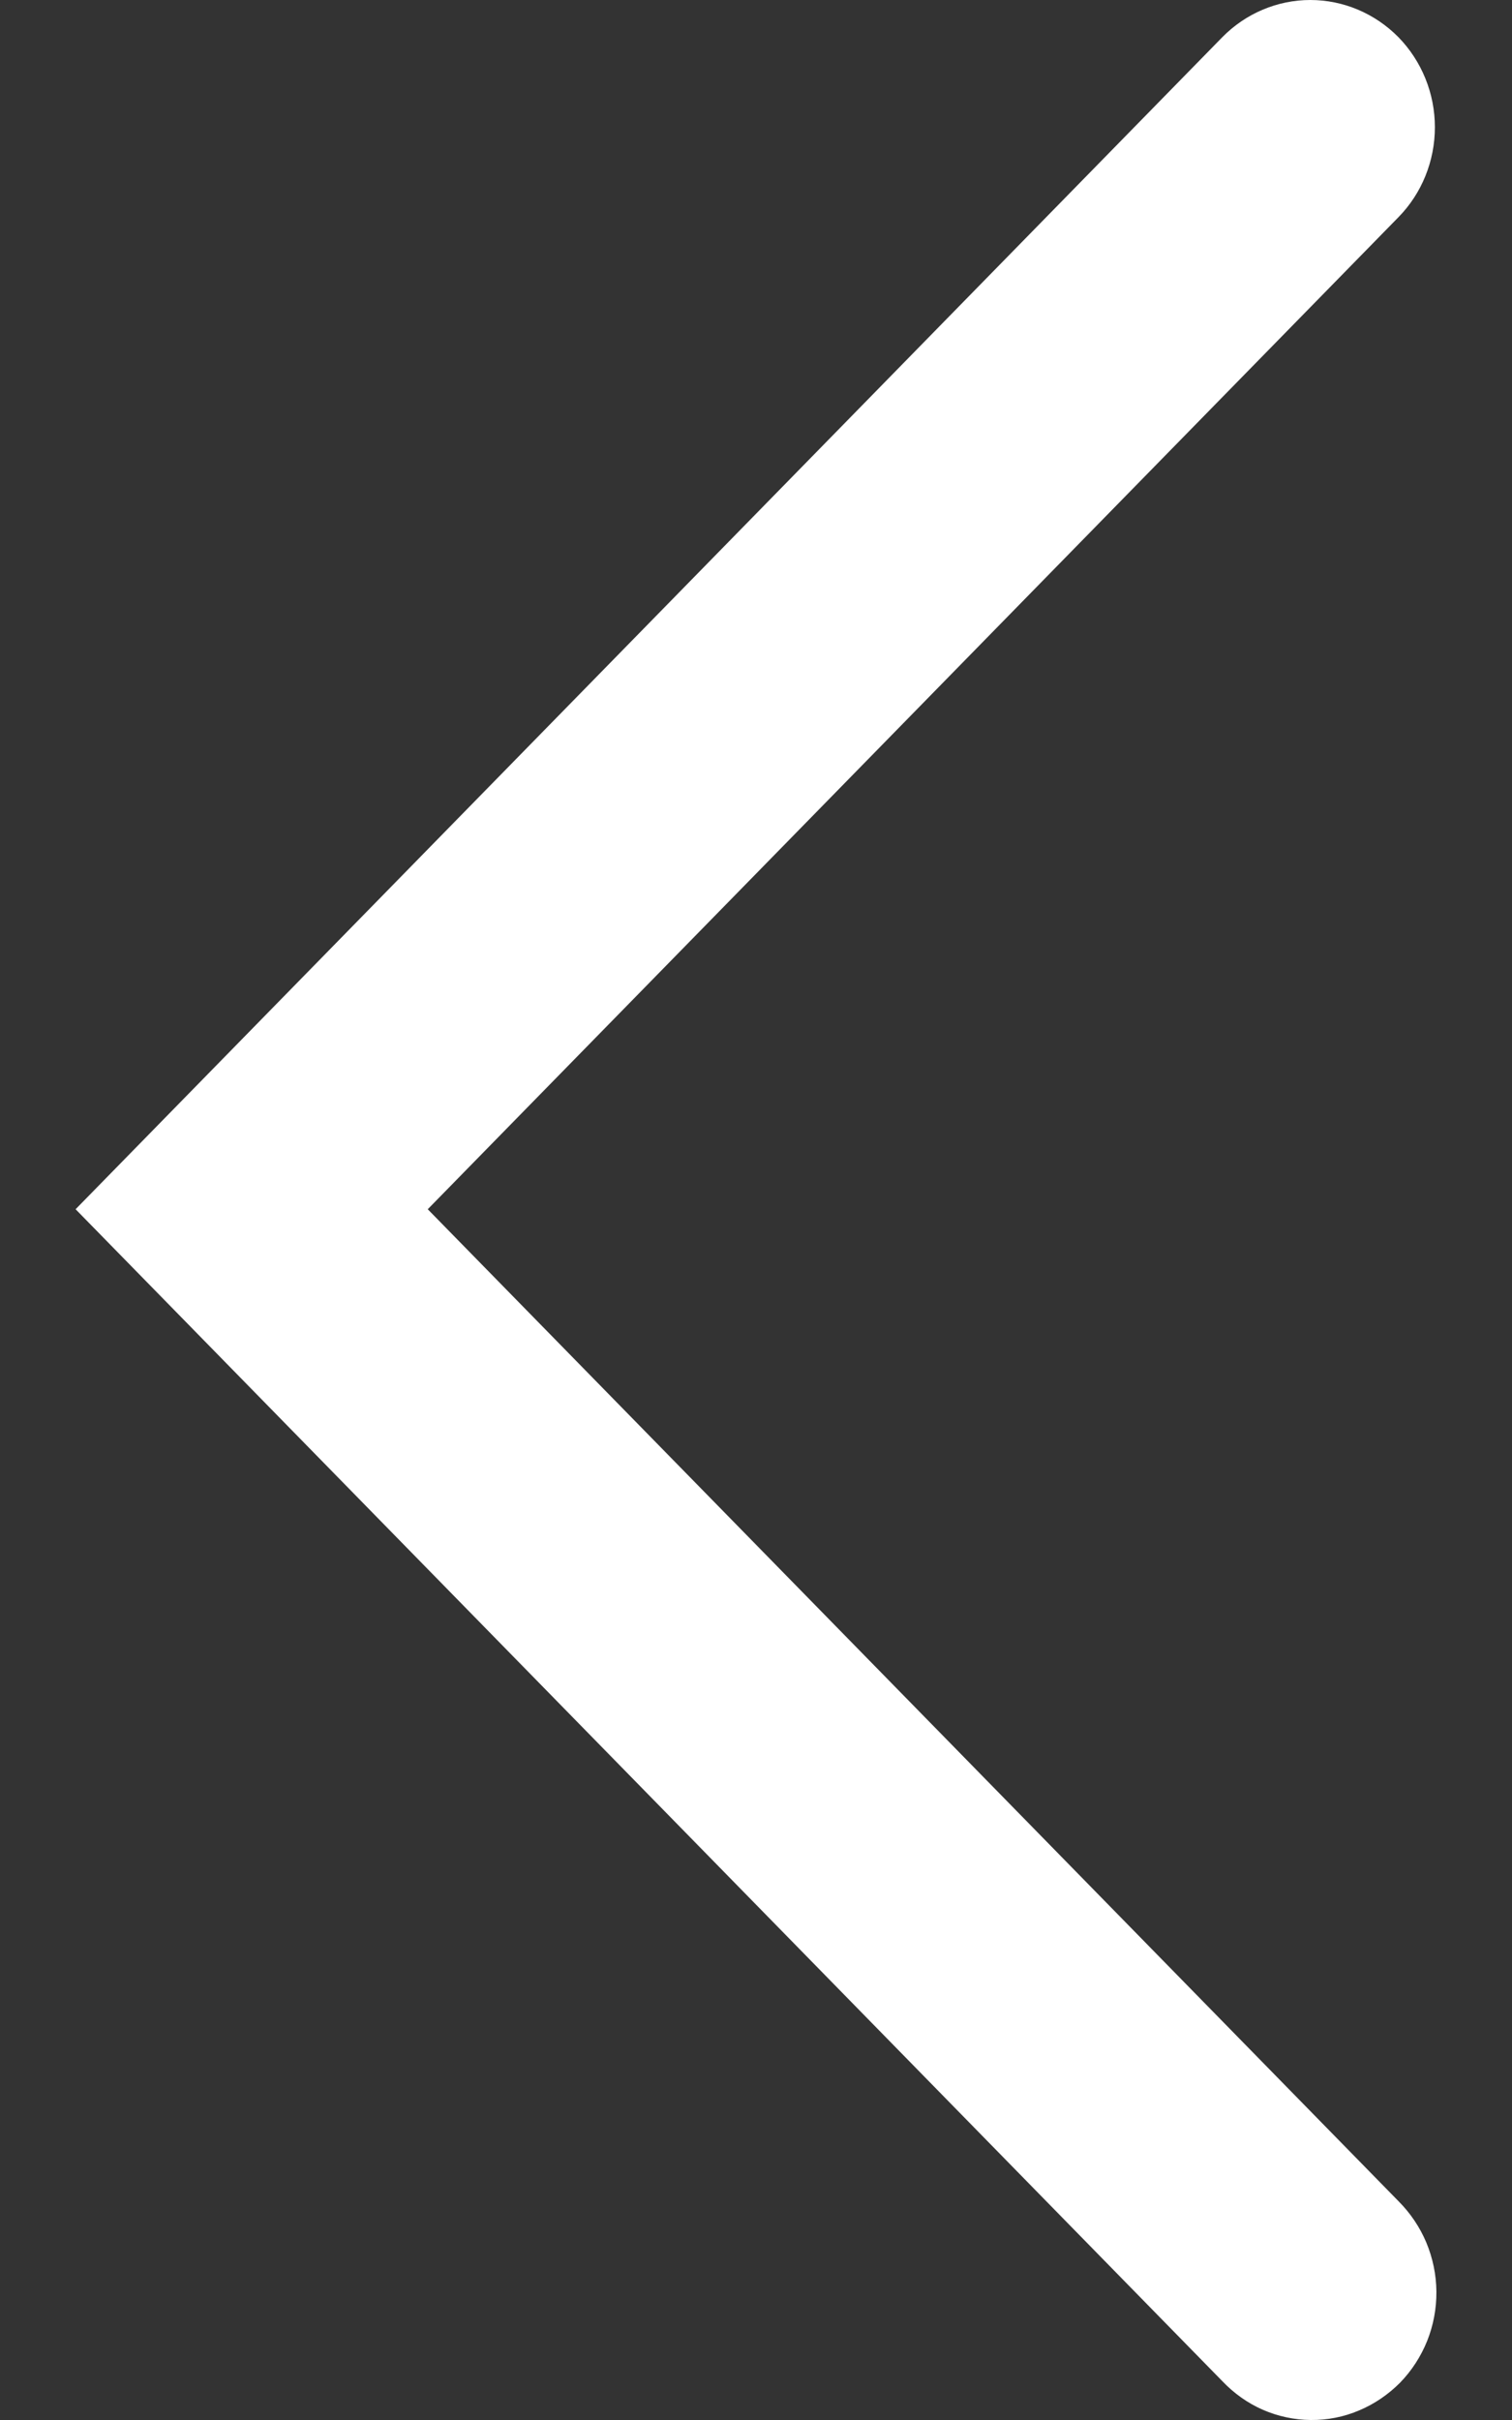 <svg width="10" height="16" viewBox="0 0 10 16" fill="none" xmlns="http://www.w3.org/2000/svg">
<rect x="0" y="0" width="10" height="16" fill="#333333" stroke="none"/>
<path d="M9.249 0.246C9.403 0.404 9.49 0.618 9.49 0.841C9.49 1.065 9.403 1.279 9.249 1.436L2.829 7.995L9.249 14.553C9.327 14.631 9.39 14.724 9.433 14.826C9.476 14.929 9.499 15.039 9.5 15.151C9.501 15.263 9.48 15.374 9.439 15.477C9.397 15.581 9.336 15.675 9.259 15.754C9.181 15.832 9.089 15.895 8.988 15.937C8.887 15.98 8.779 16.001 8.669 16C8.56 15.999 8.452 15.976 8.351 15.932C8.251 15.888 8.16 15.823 8.084 15.743L0.5 7.995L8.084 0.246C8.238 0.089 8.448 0 8.666 0C8.885 0 9.094 0.089 9.249 0.246V0.246Z" fill="white"/>
</svg>
